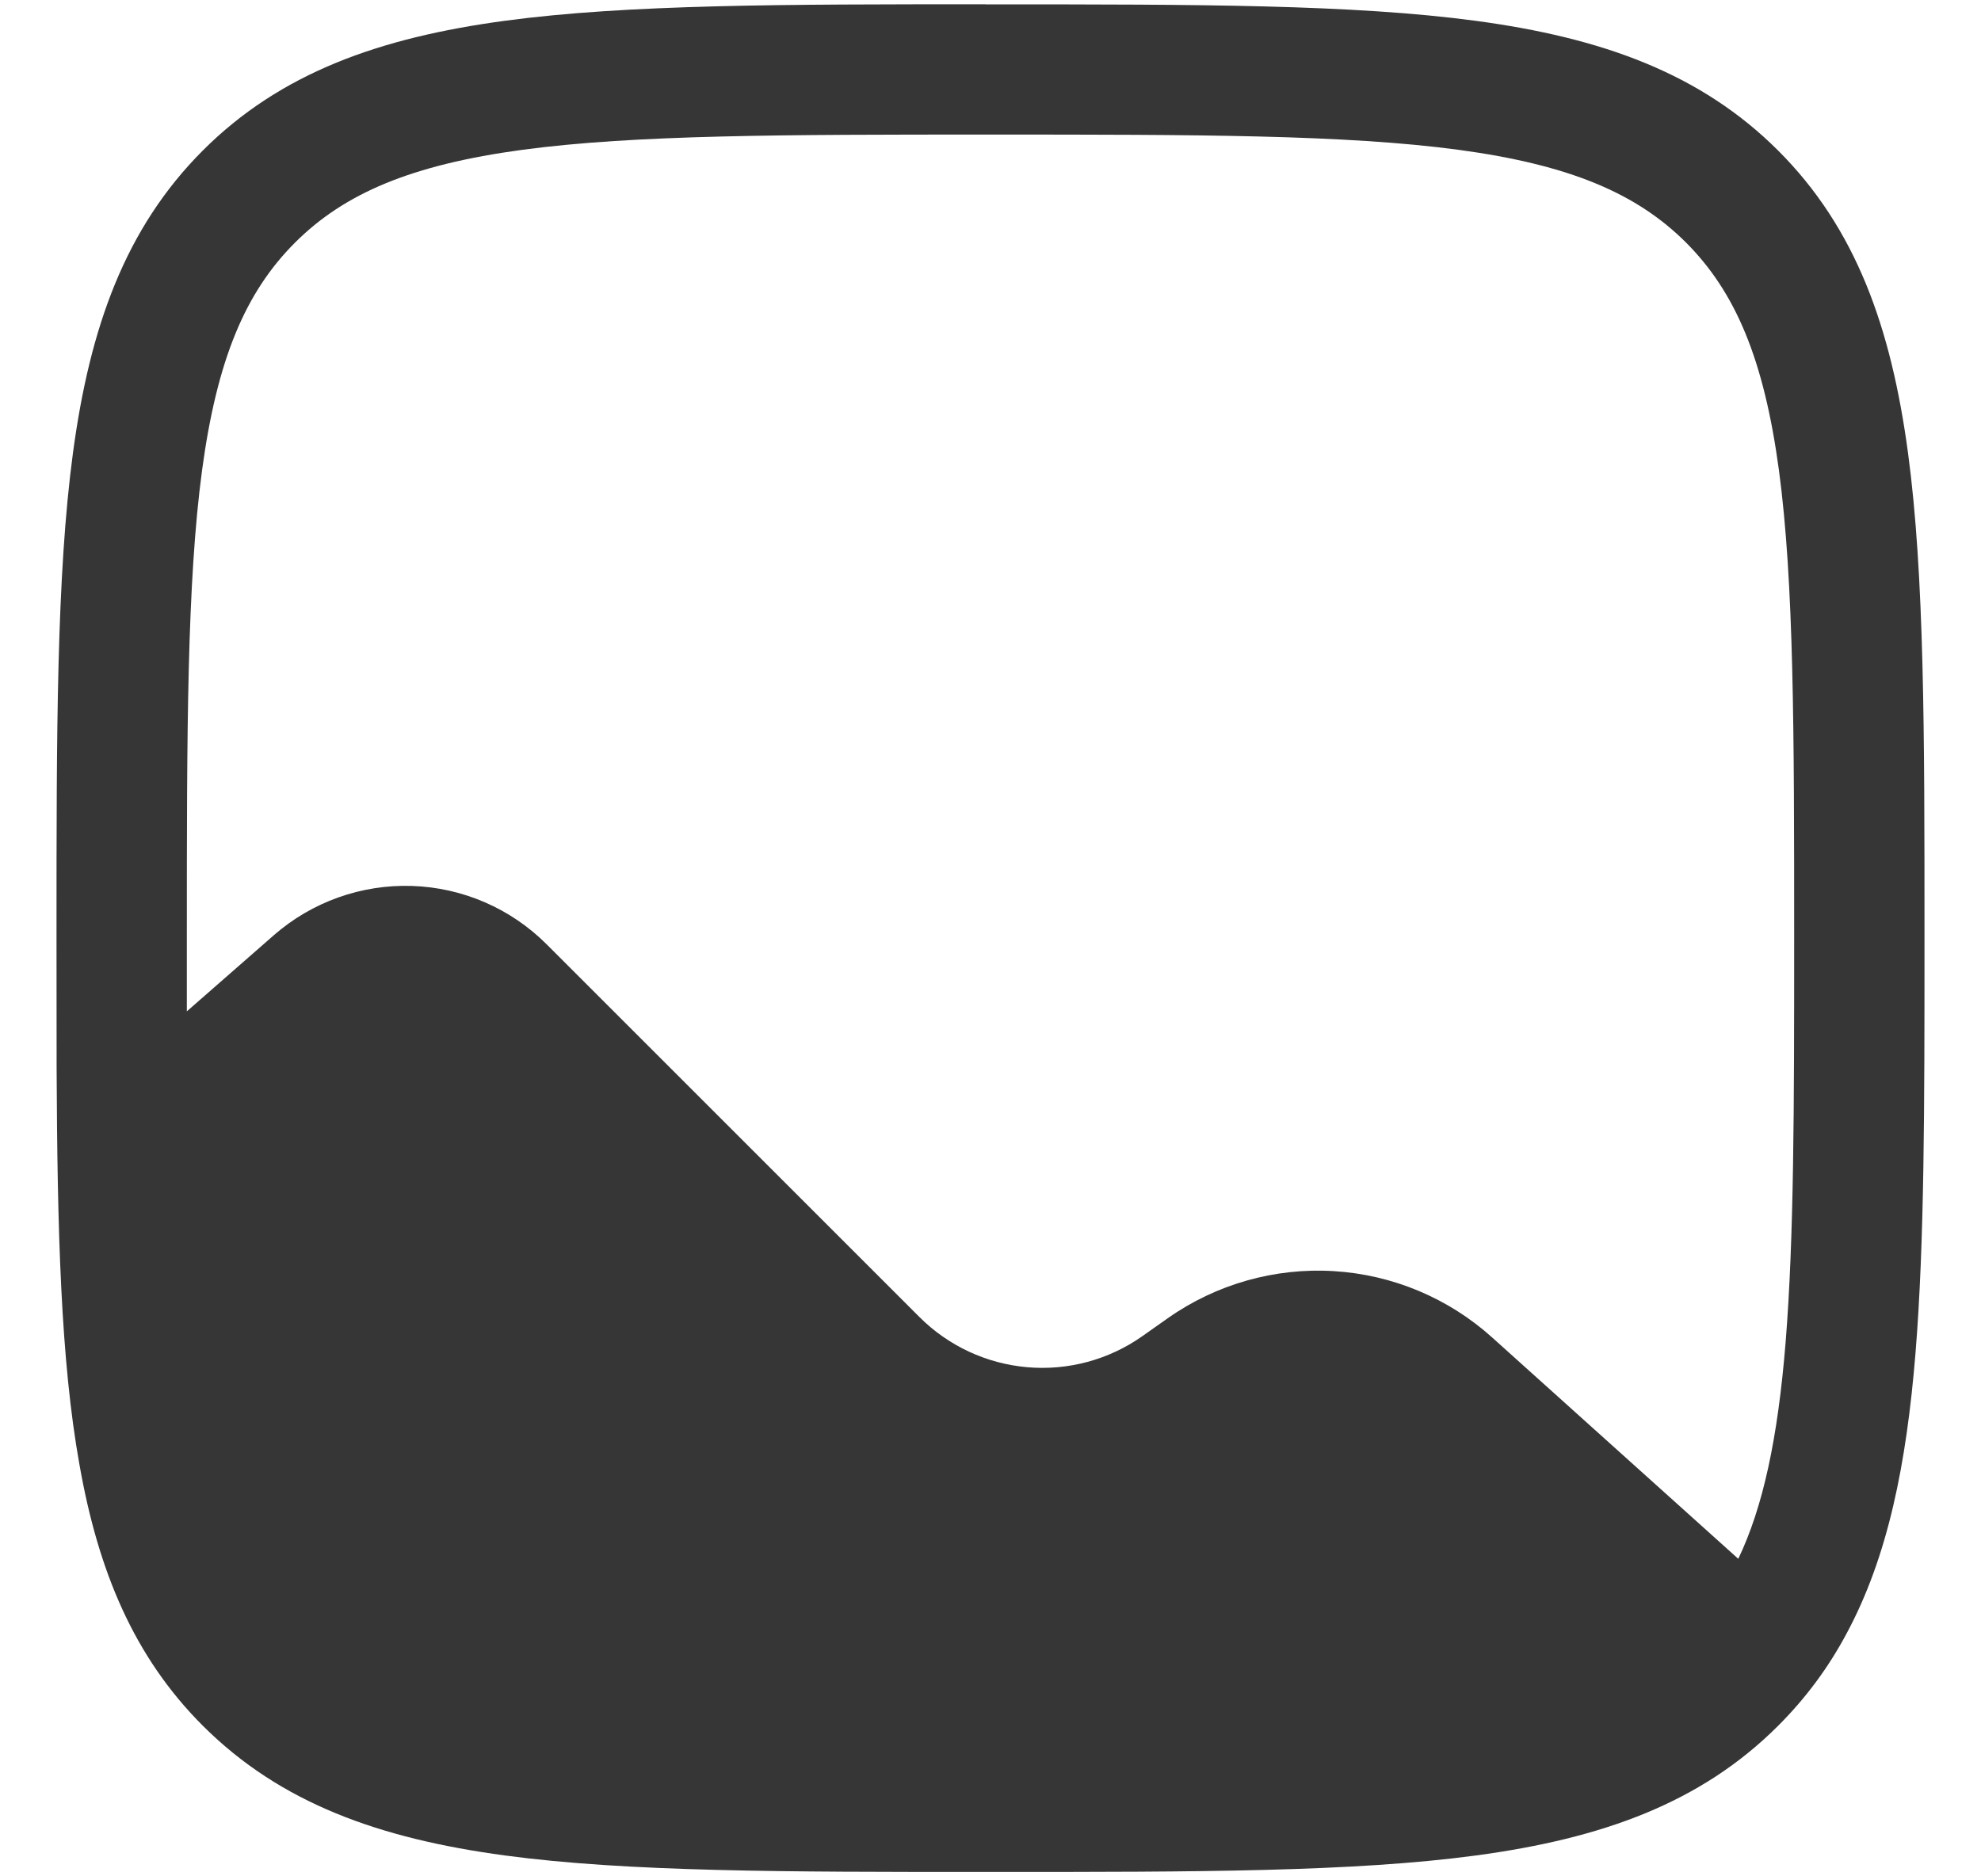 <svg width="19" height="18" viewBox="0 0 19 18" fill="none" xmlns="http://www.w3.org/2000/svg">
<path fill-rule="evenodd" clip-rule="evenodd" d="M9.452 0.042H9.547C11.472 0.042 12.979 0.042 14.156 0.2C15.359 0.362 16.309 0.7 17.055 1.445C17.801 2.191 18.138 3.141 18.3 4.345C18.458 5.521 18.458 7.028 18.458 8.952V9.026C18.458 10.617 18.458 11.918 18.372 12.978C18.285 14.045 18.108 14.934 17.709 15.674C17.535 16 17.317 16.293 17.055 16.555C16.309 17.301 15.359 17.638 14.155 17.8C12.979 17.958 11.472 17.958 9.547 17.958H9.452C7.528 17.958 6.021 17.958 4.844 17.8C3.641 17.638 2.691 17.3 1.945 16.555C1.284 15.894 0.942 15.072 0.762 14.05C0.582 13.047 0.55 11.8 0.543 10.252C0.542 9.857 0.542 9.44 0.542 9V8.952C0.542 7.027 0.542 5.52 0.7 4.343C0.862 3.14 1.2 2.19 1.945 1.444C2.691 0.698 3.641 0.361 4.845 0.199C6.021 0.041 7.528 0.041 9.452 0.041M5.011 1.437C3.946 1.581 3.303 1.854 2.829 2.328C2.354 2.803 2.082 3.445 1.938 4.511C1.793 5.594 1.792 7.017 1.792 8.999V9.702L2.626 8.972C2.992 8.652 3.466 8.483 3.952 8.499C4.438 8.515 4.899 8.715 5.243 9.059L8.818 12.634C9.096 12.912 9.462 13.082 9.853 13.116C10.244 13.15 10.634 13.045 10.955 12.819L11.203 12.644C11.666 12.319 12.226 12.16 12.791 12.194C13.356 12.228 13.893 12.453 14.313 12.832L16.672 14.954C16.91 14.456 17.051 13.801 17.126 12.877C17.207 11.872 17.208 10.621 17.208 8.999C17.208 7.017 17.207 5.594 17.062 4.511C16.918 3.445 16.645 2.802 16.171 2.327C15.696 1.853 15.054 1.581 13.988 1.437C12.905 1.292 11.482 1.291 9.5 1.291C7.518 1.291 6.094 1.292 5.011 1.437Z" fill="#363636"/>
</svg>
